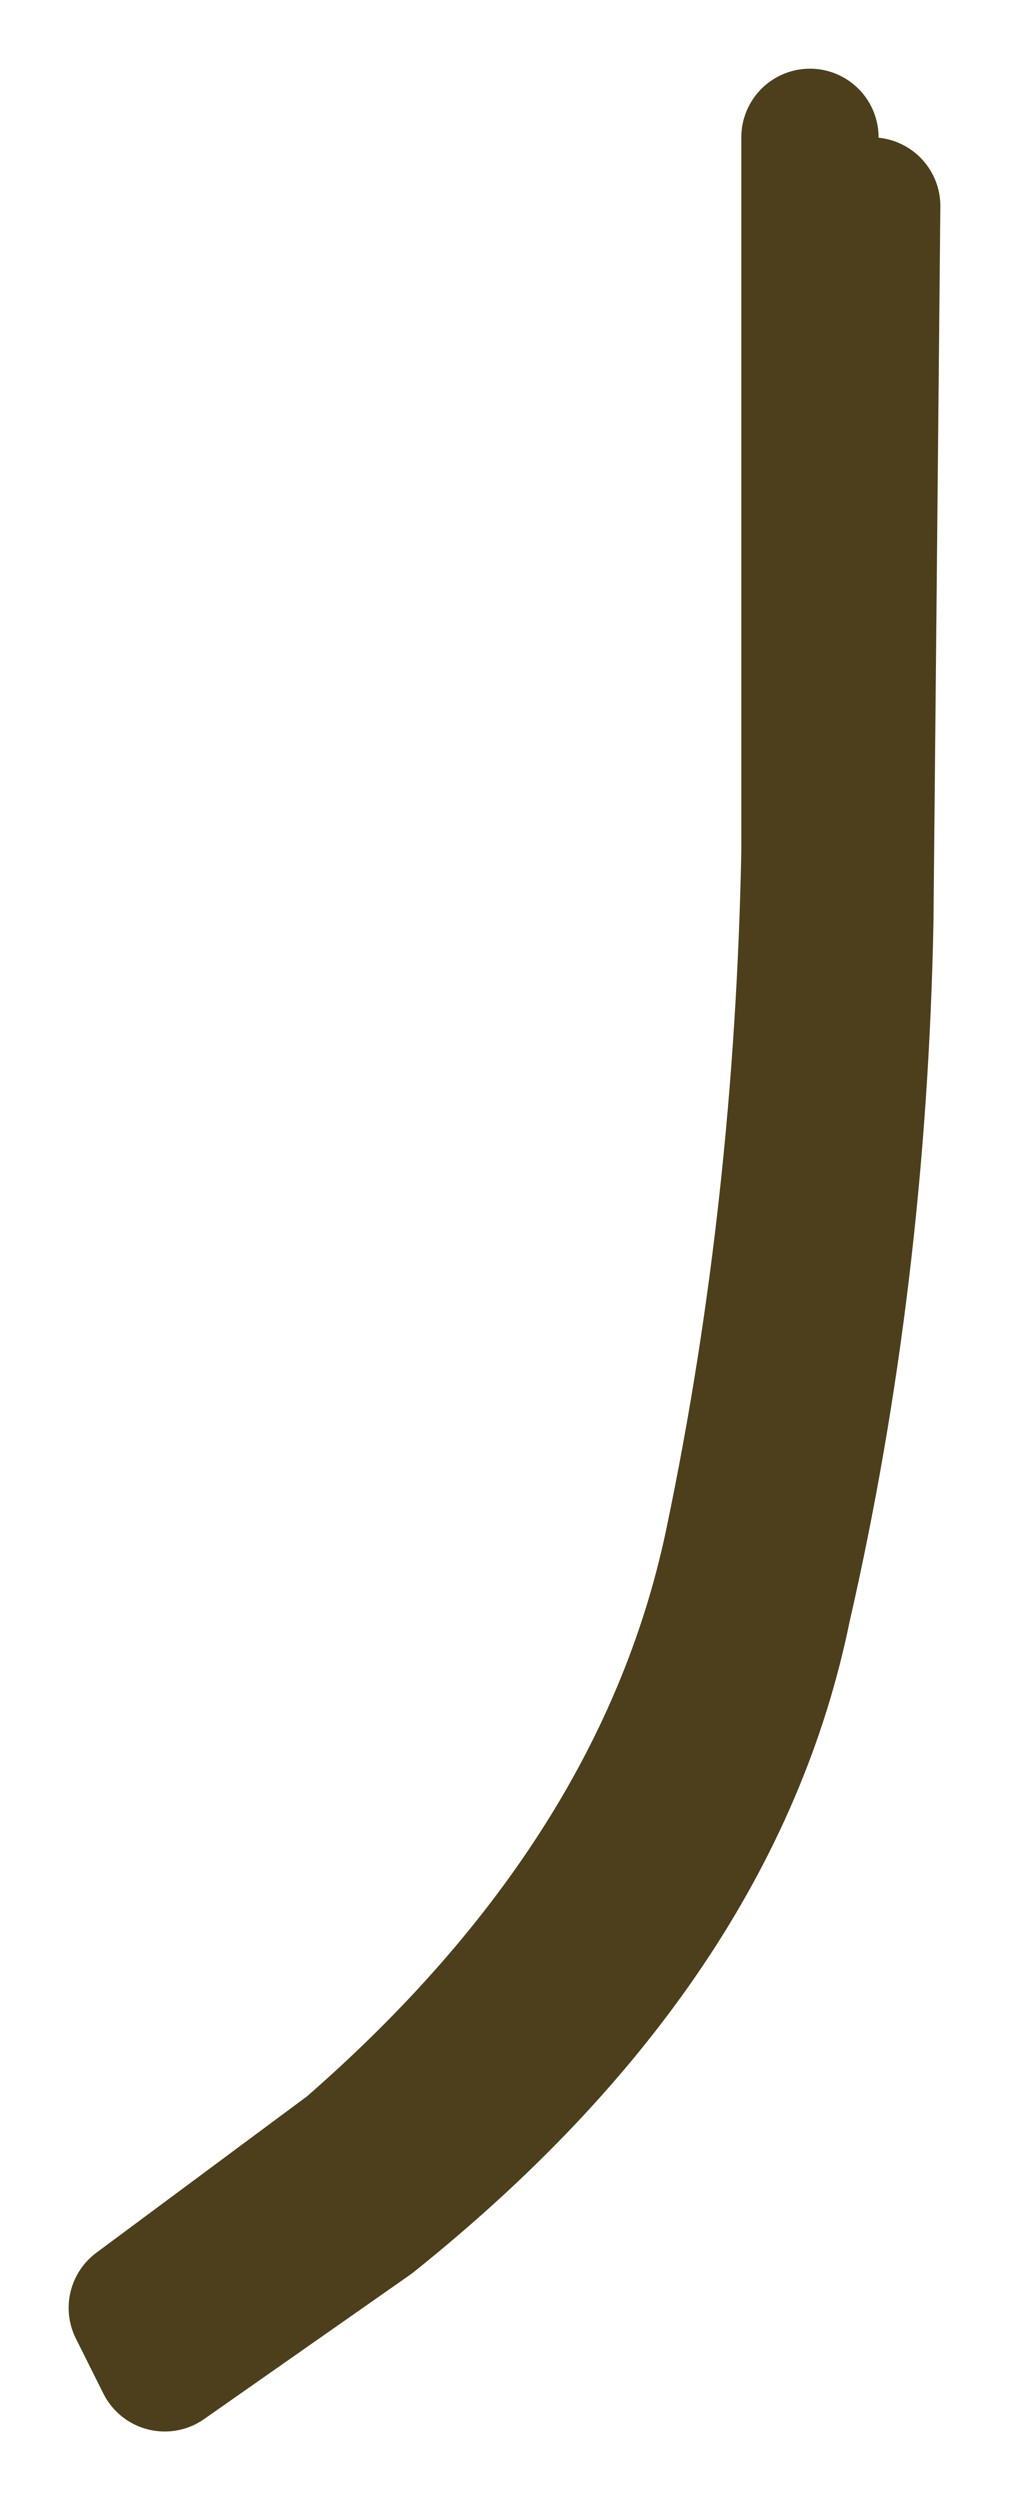 <?xml version="1.0" encoding="UTF-8" standalone="no"?>
<svg xmlns:xlink="http://www.w3.org/1999/xlink" height="18.2px" width="7.35px" xmlns="http://www.w3.org/2000/svg">
  <g transform="matrix(1.0, 0.0, 0.0, 1.0, 1, 1)">
    <path d="M5.35 0.5 L5.3 5.7 Q5.25 8.3 4.7 10.7 4.2 13.15 1.7 15.15 L0.2 16.2 0.0 15.8 1.55 14.65 Q3.85 12.65 4.35 10.2 4.85 7.8 4.9 5.2 L4.9 0.0 5.35 0.5" fill="#9c7c5d" fill-rule="evenodd" stroke="none"/>
    <path d="M4.9 0.0 L4.9 5.2 Q4.85 7.8 4.35 10.2 3.85 12.65 1.55 14.65 L0.0 15.8 0.2 16.2 1.7 15.15 Q4.2 13.15 4.7 10.7 5.25 8.3 5.3 5.7 L5.35 0.5" fill="none" stroke="#4d3f1c" stroke-linecap="round" stroke-linejoin="round" stroke-width="1"/>
  </g>
</svg>